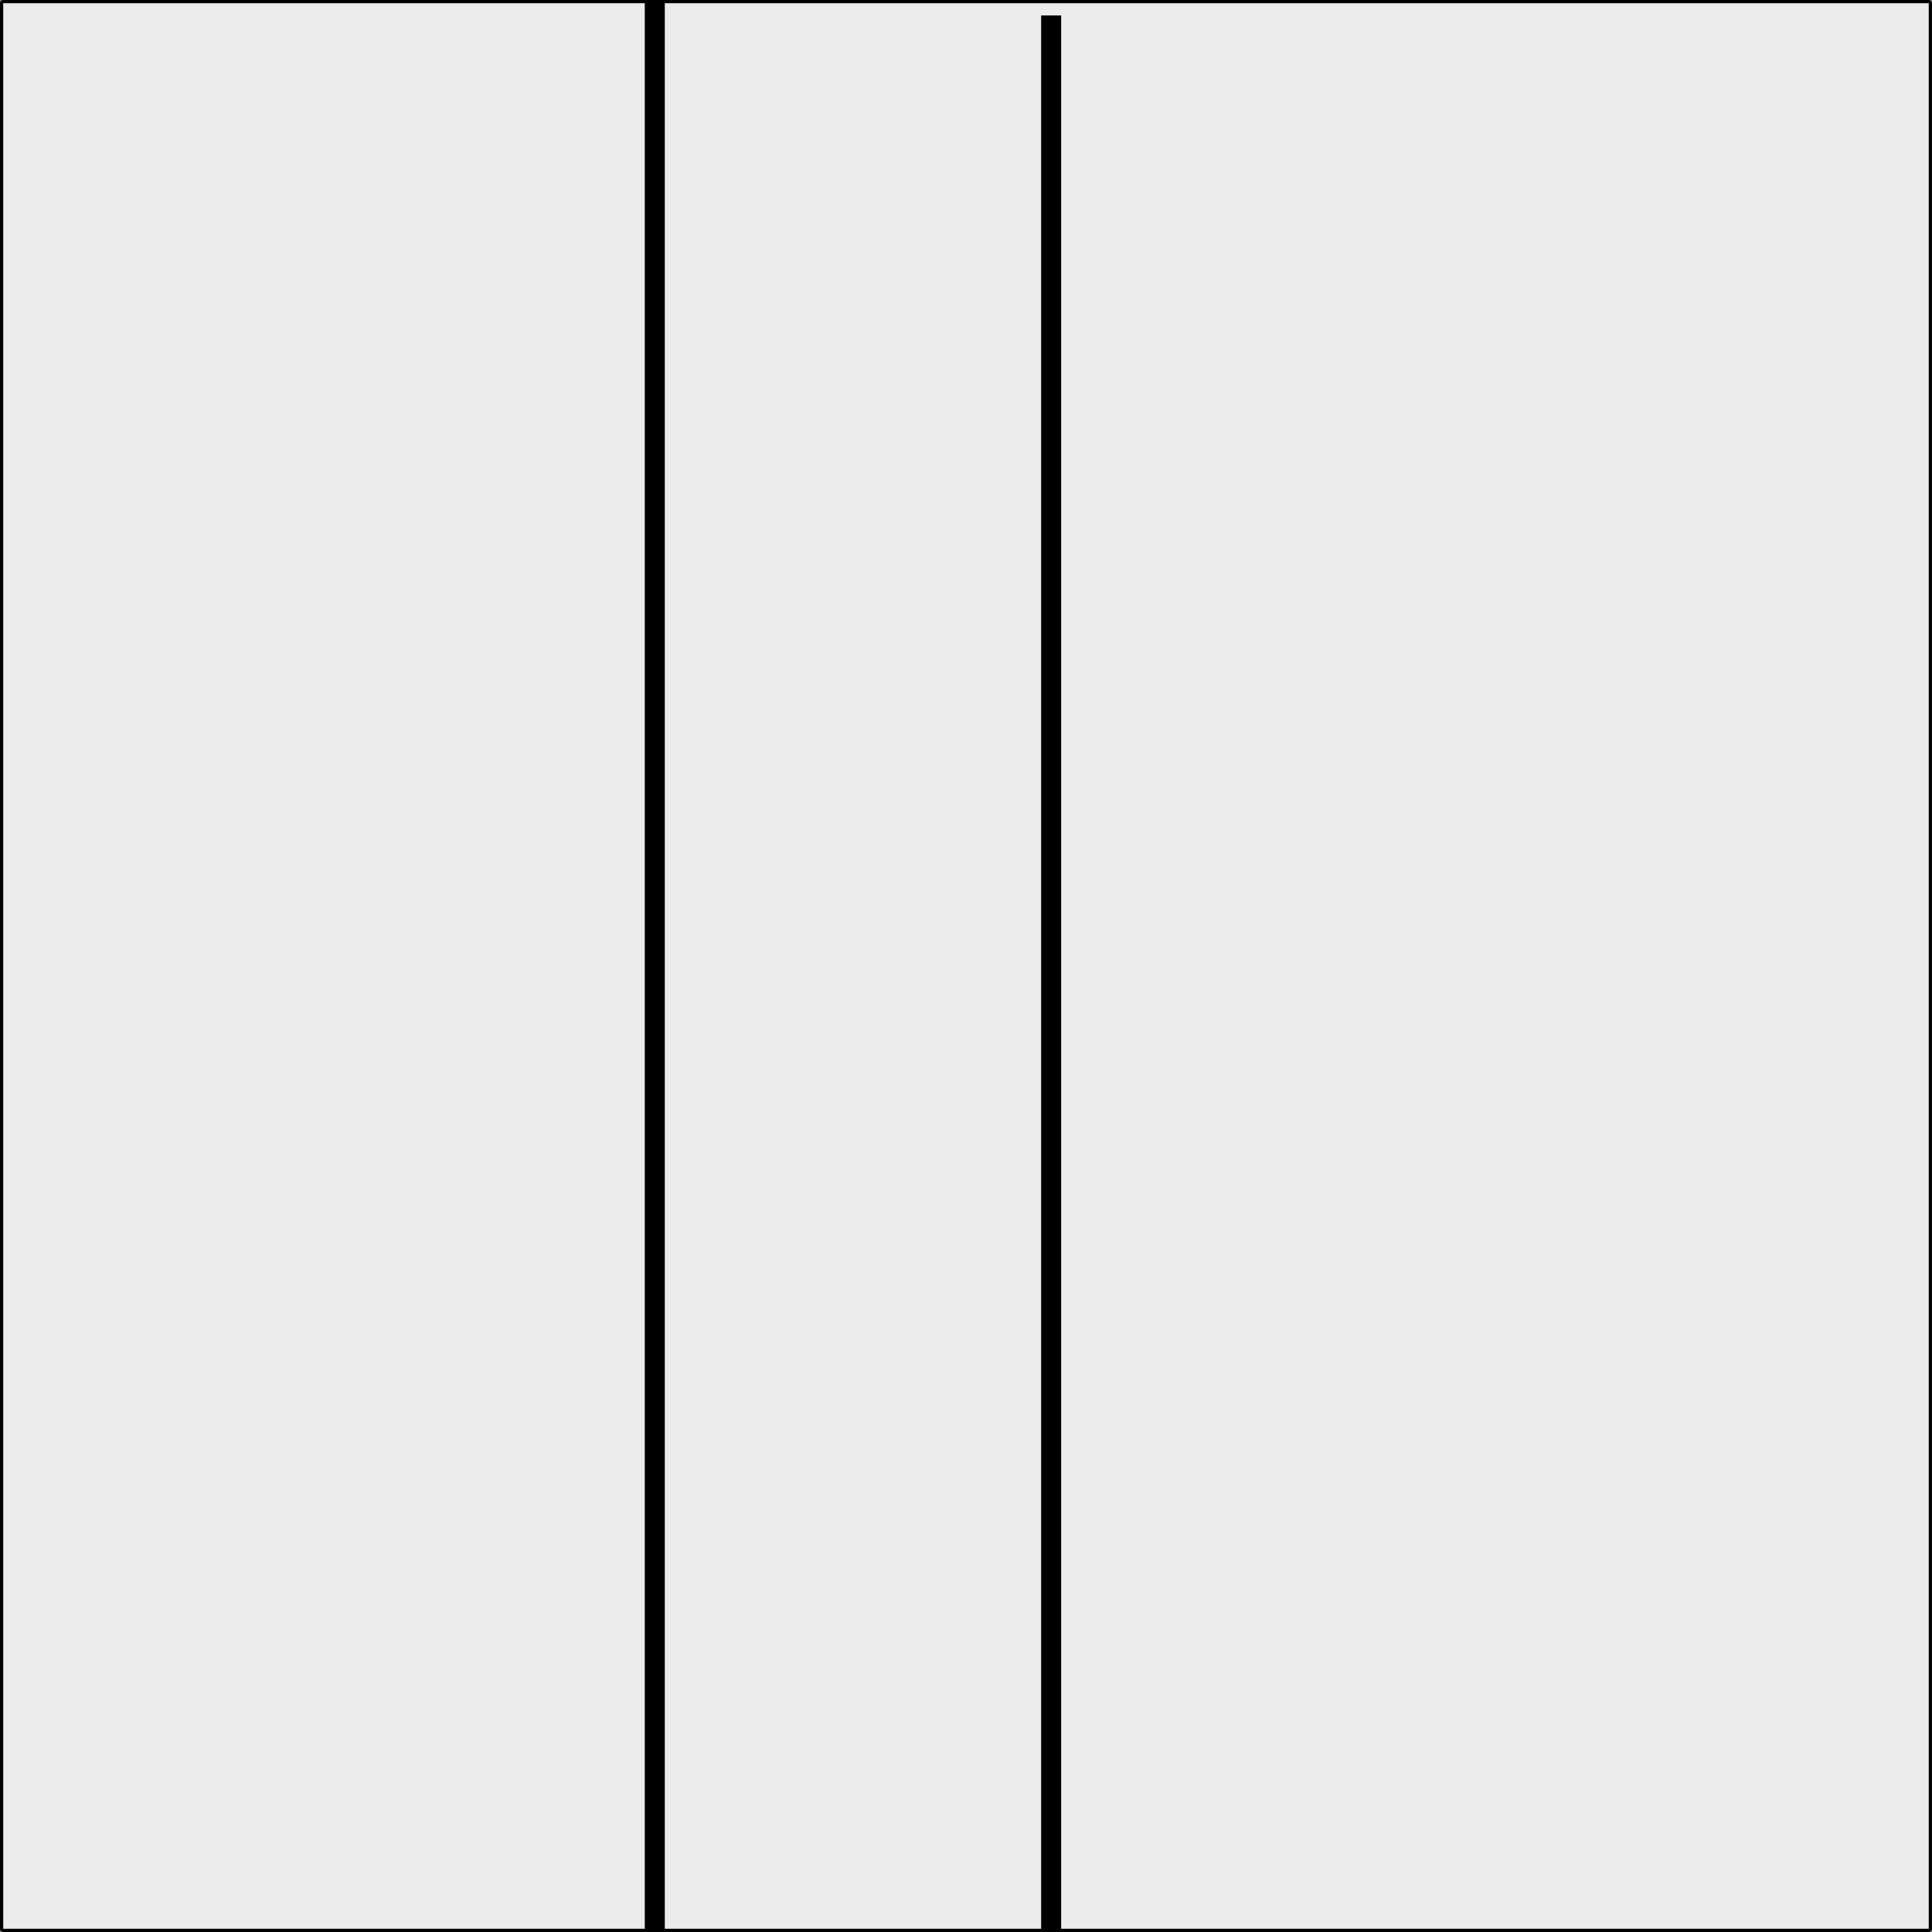 <?xml version="1.0" encoding="UTF-8" standalone="no"?><!DOCTYPE svg PUBLIC "-//W3C//DTD SVG 1.1//EN" "http://www.w3.org/Graphics/SVG/1.1/DTD/svg11.dtd"><svg width="100%" height="100%" viewBox="0 0 300 300" version="1.1" xmlns="http://www.w3.org/2000/svg" xmlns:xlink="http://www.w3.org/1999/xlink" xml:space="preserve" xmlns:serif="http://www.serif.com/" style="fill-rule:evenodd;clip-rule:evenodd;stroke-linecap:round;stroke-linejoin:round;stroke-miterlimit:1.5;"><rect x="0" y="0" width="300" height="300" fill="#808080" stroke="none"/><rect x="0.501" y="0.499" width="298.994" height="298.998" style="fill:none;stroke:#000;stroke-width:1px;"/><rect x="0.501" y="0.499" width="298.994" height="298.998" style="fill:#ebebeb;"/><rect x="100.12" y="-0.713" width="3.108" height="307.112" style="stroke:#000;stroke-opacity:0;stroke-width:4.17px;"/><rect x="161.667" y="2.396" width="3.108" height="307.112" style="stroke:#000;stroke-opacity:0;stroke-width:4.17px;"/></svg>